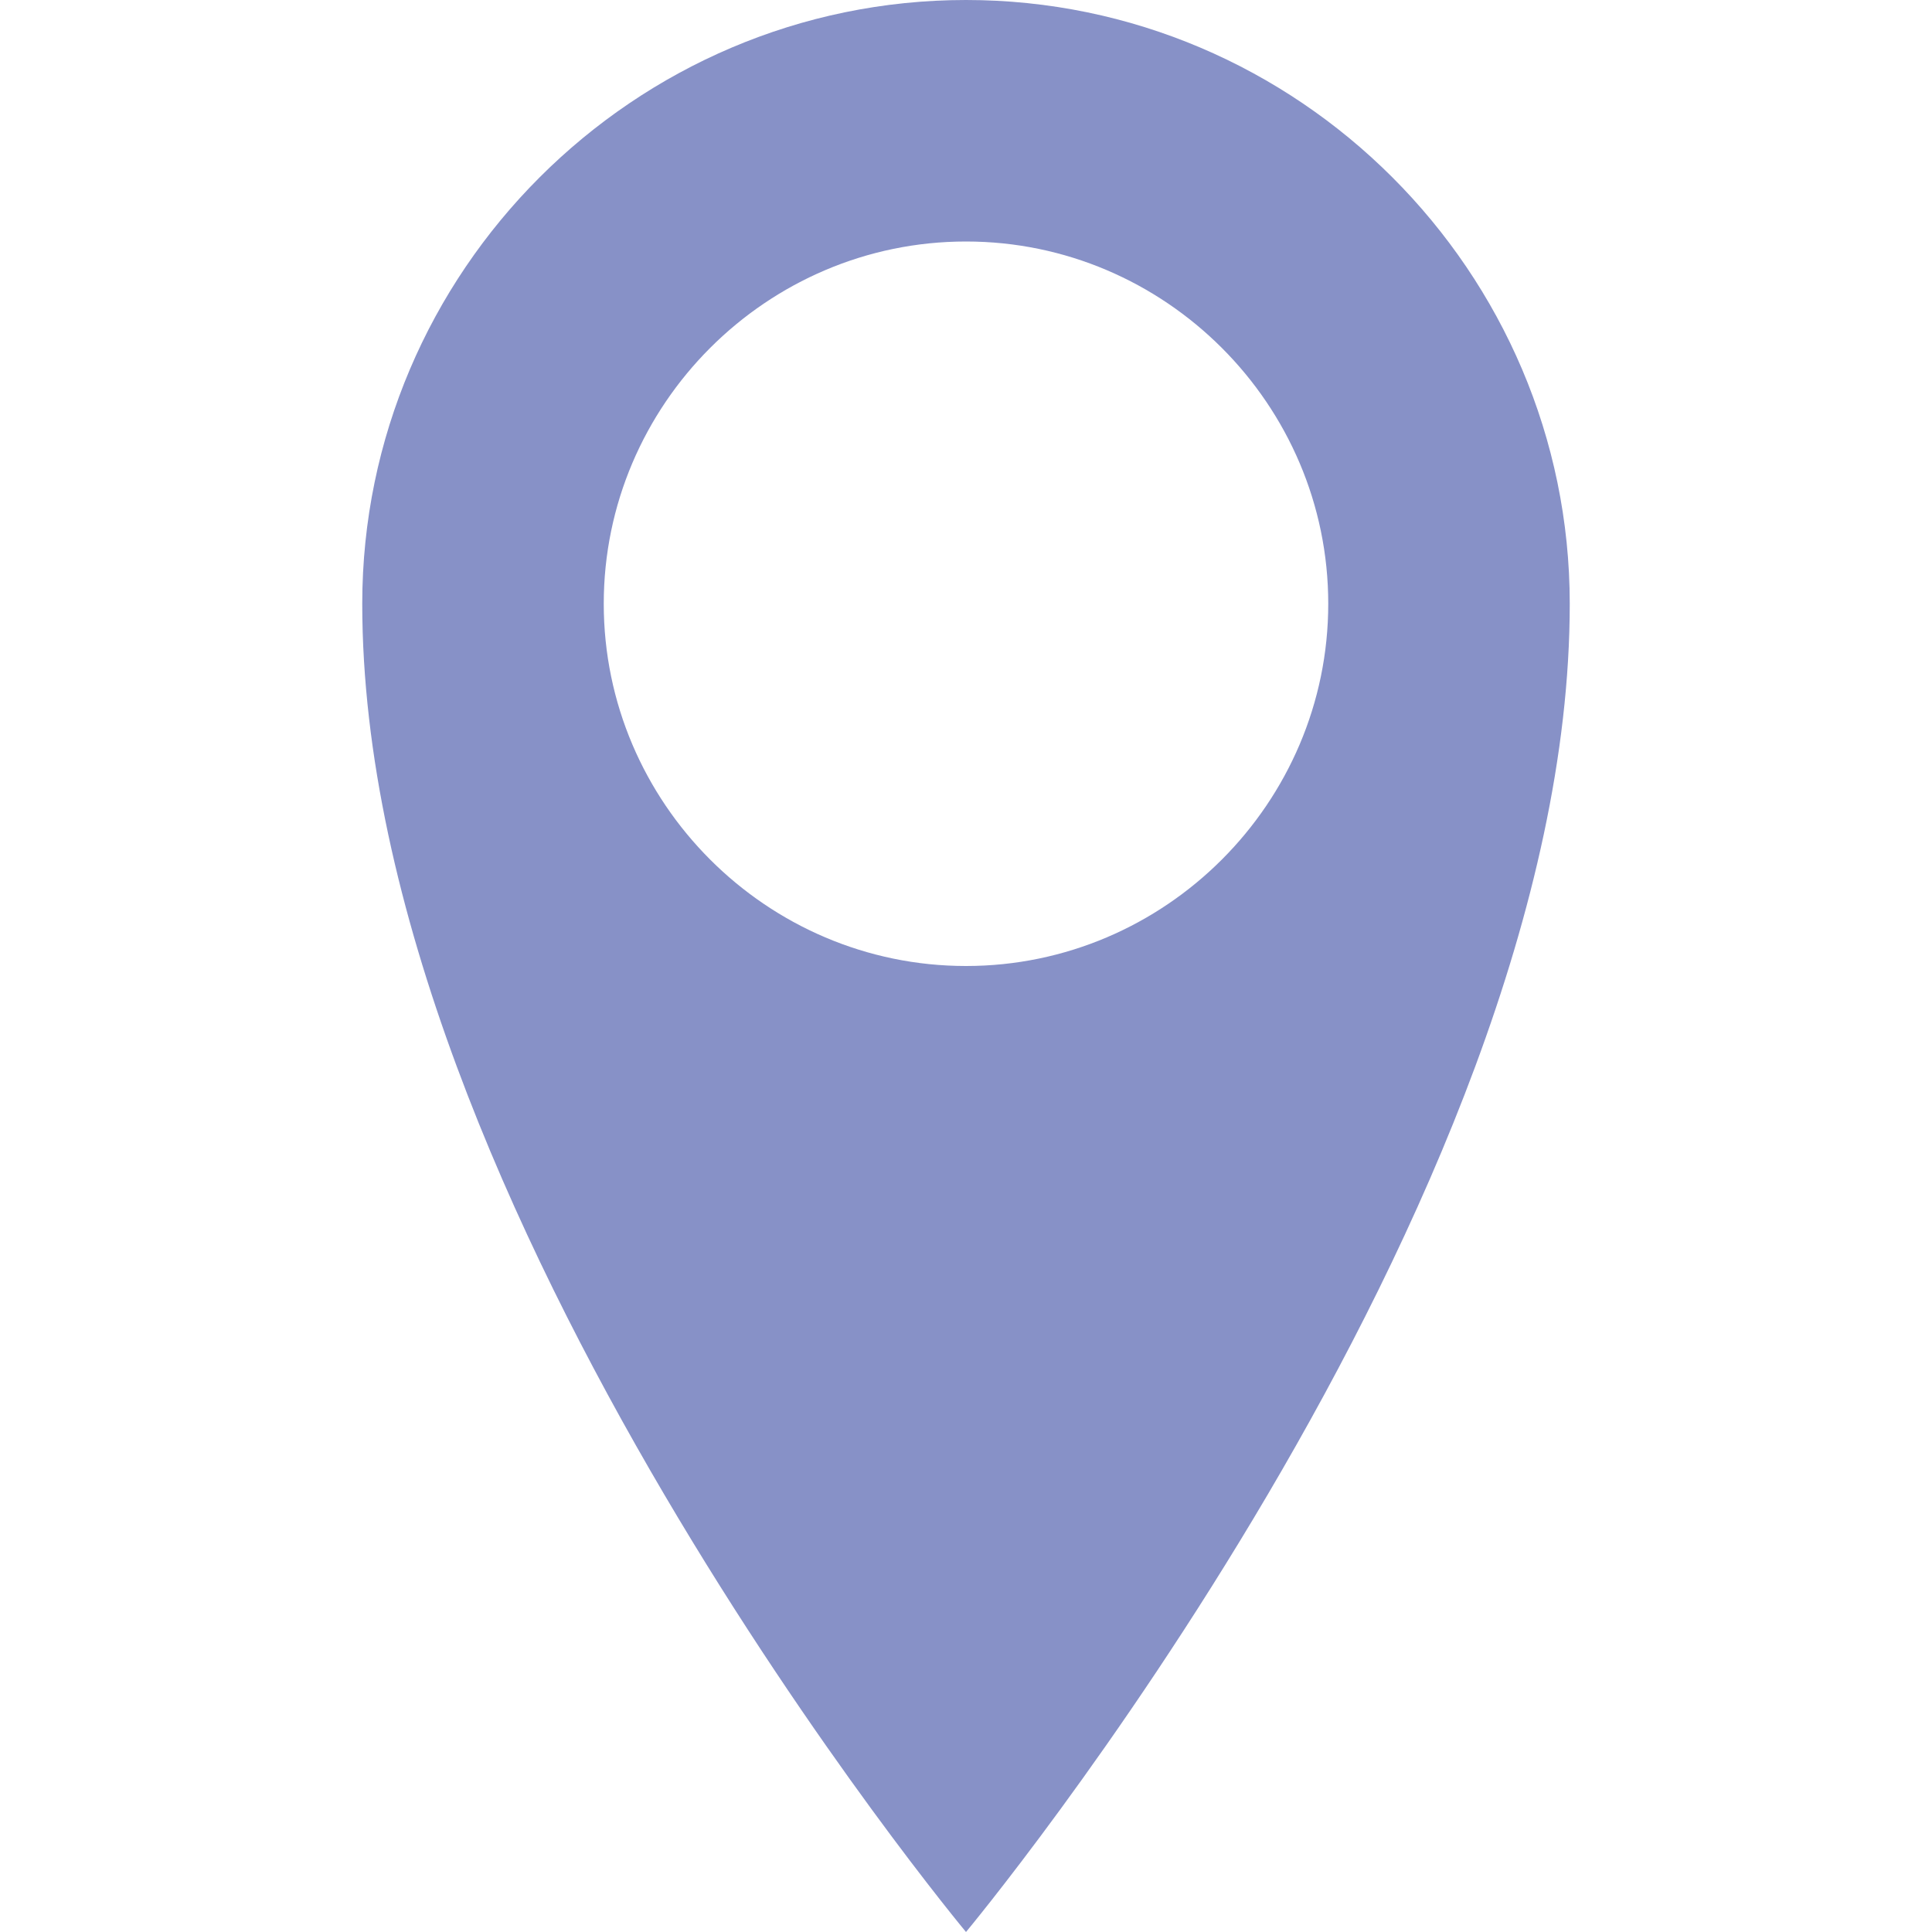 <?xml version="1.0" encoding="utf-8"?>
<!-- Generator: Adobe Illustrator 20.0.0, SVG Export Plug-In . SVG Version: 6.00 Build 0)  -->
<svg version="1.1" id="Layer_1" xmlns="http://www.w3.org/2000/svg" xmlns:xlink="http://www.w3.org/1999/xlink" x="0px" y="0px"
	 viewBox="0 0 32 32" style="enable-background:new 0 0 32 32;" xml:space="preserve">
<style type="text/css">
	.st0{fill:#8791C7;}
</style>
<path class="st0" d="M16,0C10.5,0,6,4.5,6,10c0,10,10,22,10,22s10-12,10-22C26,4.5,21.5,0,16,0z M16,16c-3.3,0-6-2.7-6-6s2.7-6,6-6
	s6,2.7,6,6S19.3,16,16,16z"/>
</svg>

